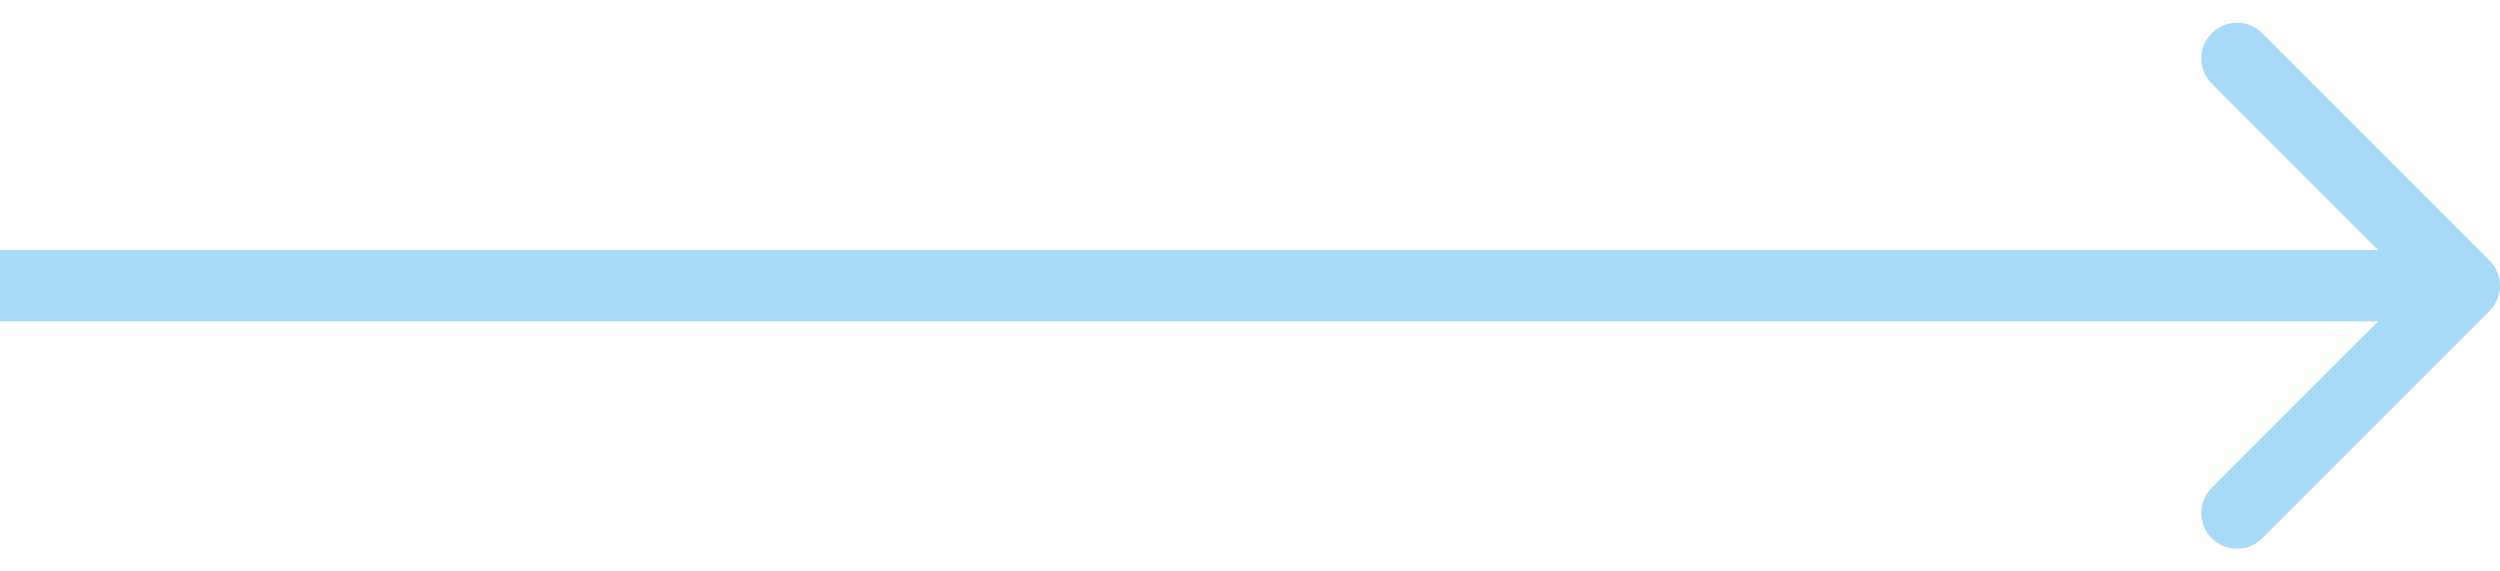<svg width="70" height="16" viewBox="0 0 70 16" fill="none" xmlns="http://www.w3.org/2000/svg">
<path d="M69.707 8.707C70.098 8.317 70.098 7.683 69.707 7.293L63.343 0.929C62.953 0.538 62.319 0.538 61.929 0.929C61.538 1.319 61.538 1.953 61.929 2.343L67.586 8L61.929 13.657C61.538 14.047 61.538 14.681 61.929 15.071C62.319 15.462 62.953 15.462 63.343 15.071L69.707 8.707ZM-3.04079e-08 9L69 9L69 7L3.04079e-08 7L-3.04079e-08 9Z" fill="#A7DAF7"/>
</svg>
